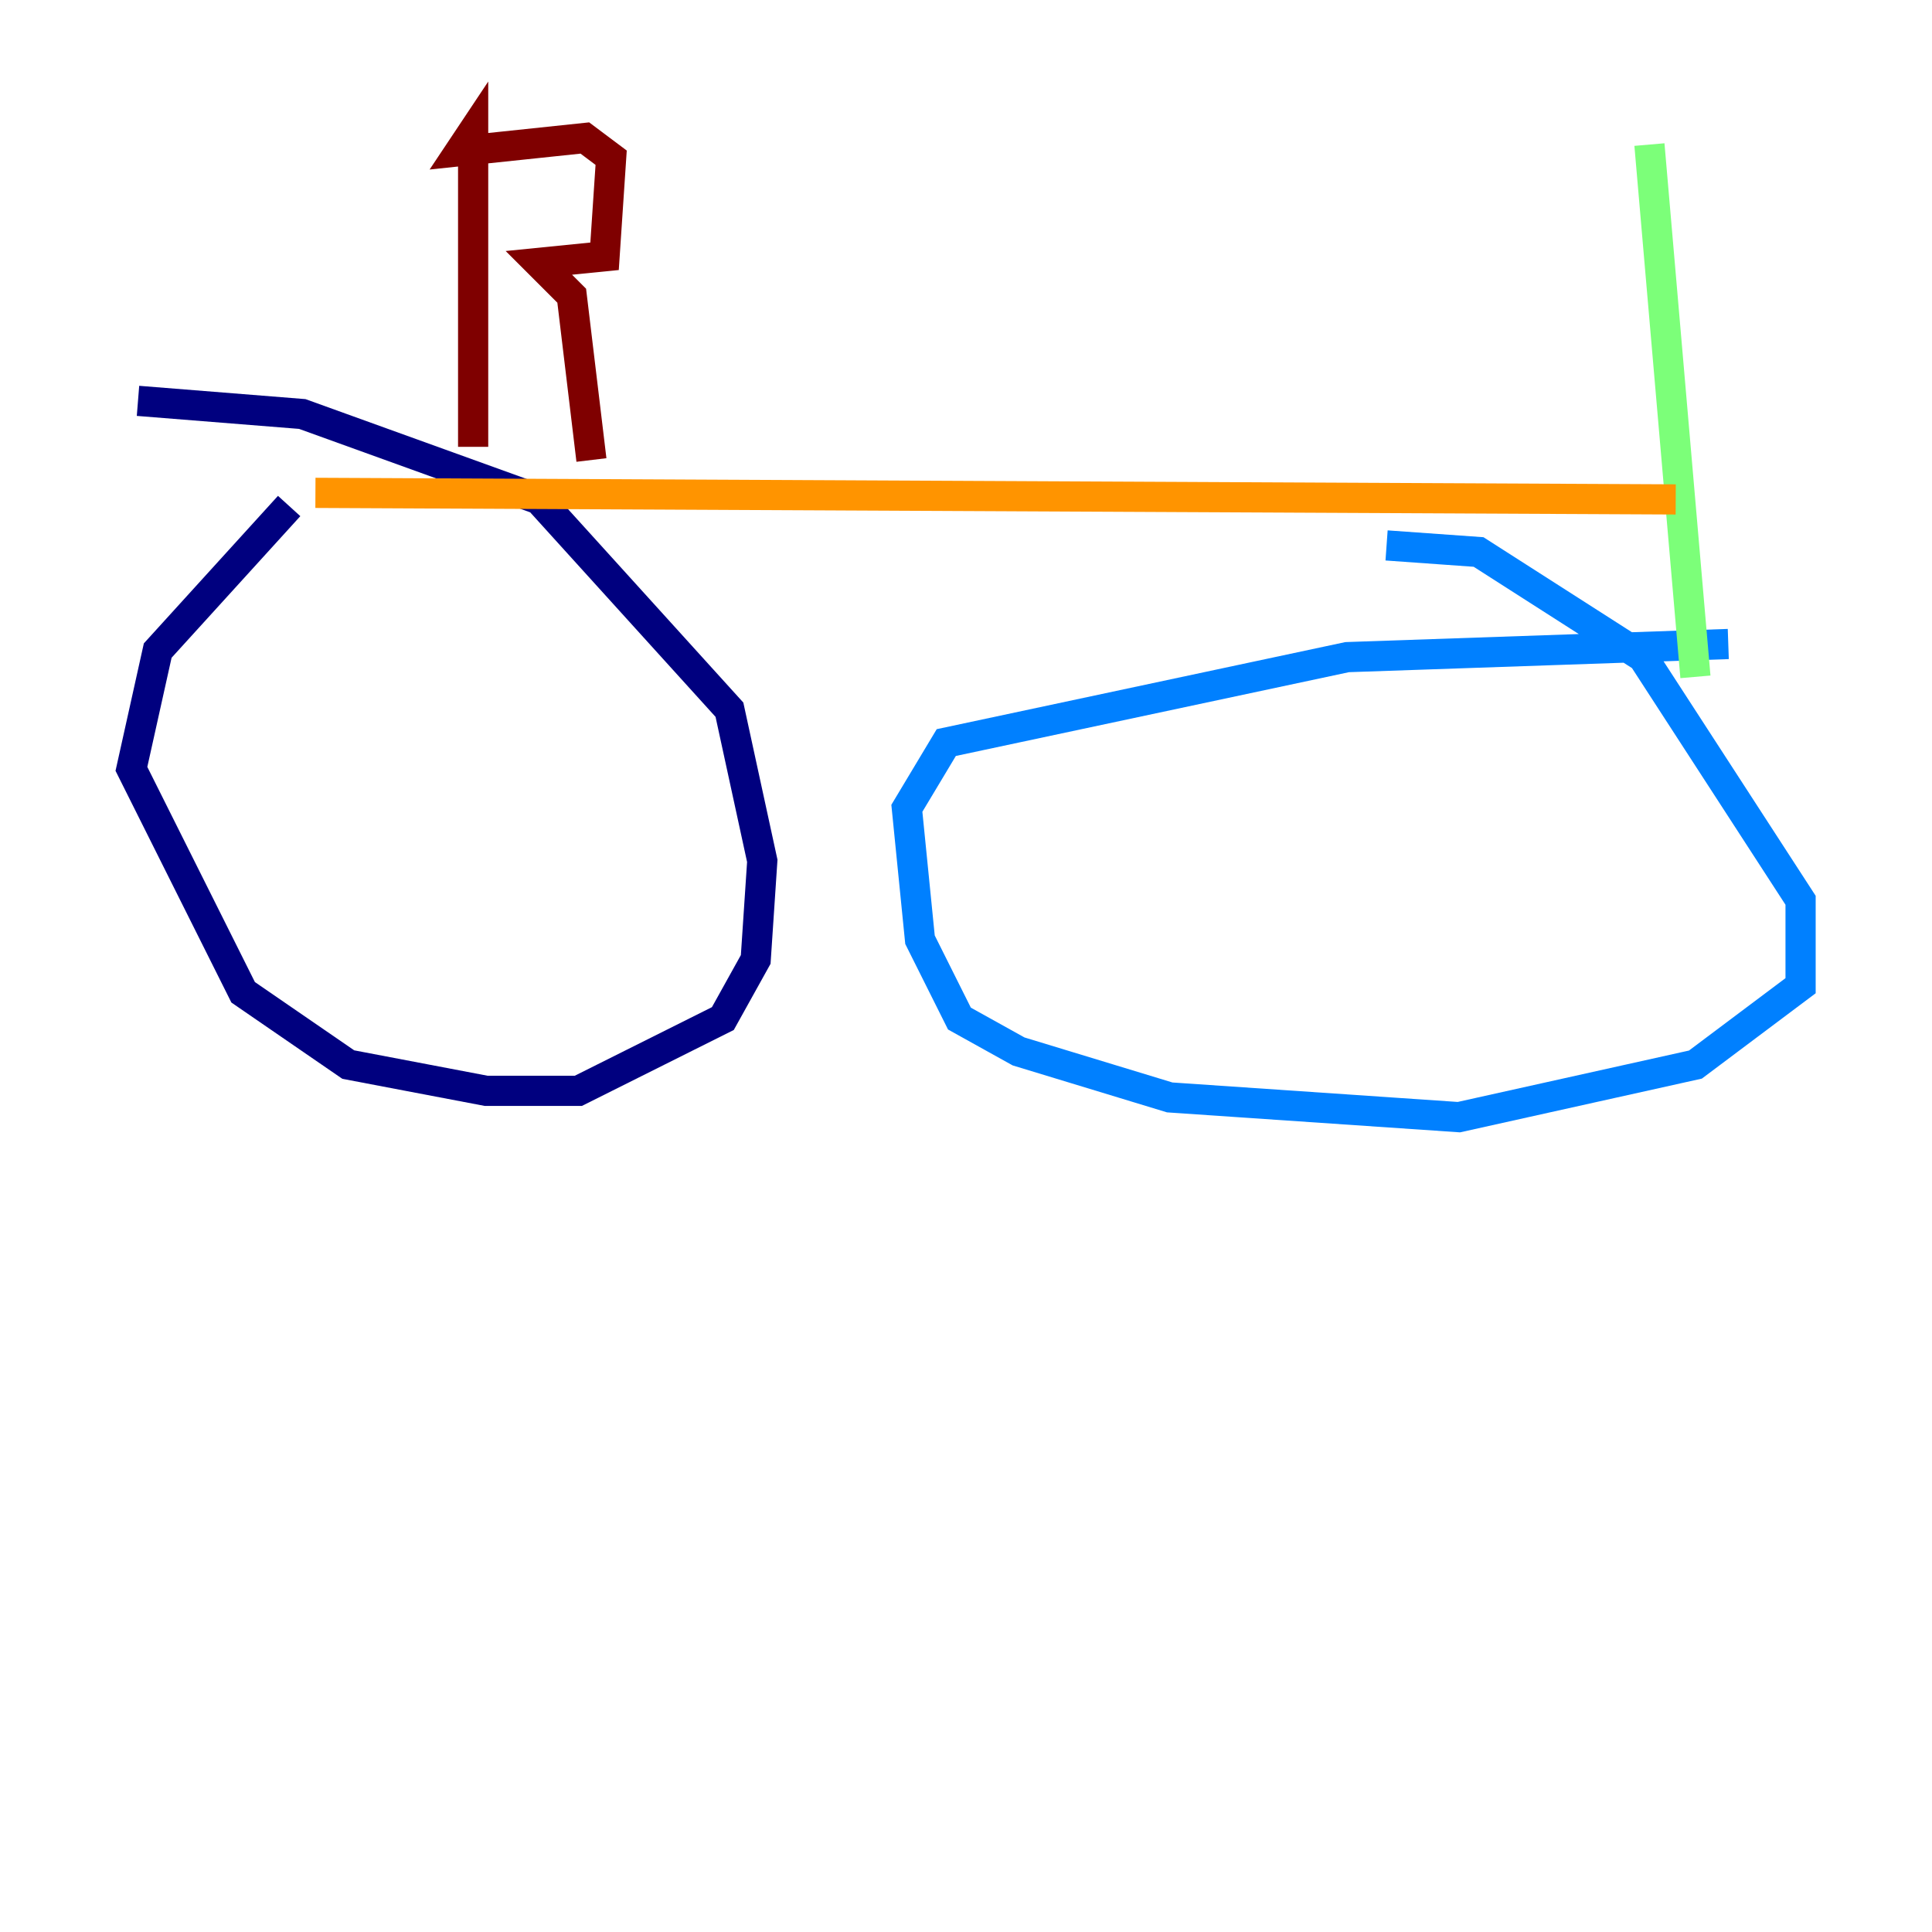 <?xml version="1.0" encoding="utf-8" ?>
<svg baseProfile="tiny" height="128" version="1.2" viewBox="0,0,128,128" width="128" xmlns="http://www.w3.org/2000/svg" xmlns:ev="http://www.w3.org/2001/xml-events" xmlns:xlink="http://www.w3.org/1999/xlink"><defs /><polyline fill="none" points="19.157,33.524 10.449,43.102 8.707,50.939 16.109,65.742 23.075,70.531 32.218,72.272 38.313,72.272 47.891,67.483 50.068,63.565 50.503,57.034 48.327,47.02 35.701,33.088 20.027,27.429 9.143,26.558" stroke="#00007f" stroke-width="2" /><polyline fill="none" points="114.503,42.667 89.252,43.537 62.694,49.197 60.082,53.551 60.952,62.258 63.565,67.483 67.483,69.66 77.497,72.707 96.653,74.014 112.326,70.531 119.293,65.306 119.293,59.646 108.844,43.537 97.959,36.571 91.864,36.136" stroke="#0080ff" stroke-width="2" /><polyline fill="none" points="112.326,44.843 109.279,9.578" stroke="#7cff79" stroke-width="2" /><polyline fill="none" points="111.02,33.088 20.898,32.653" stroke="#ff9400" stroke-width="2" /><polyline fill="none" points="31.347,29.605 31.347,8.707 30.476,10.014 38.748,9.143 40.49,10.449 40.054,16.98 35.701,17.415 37.878,19.592 39.184,30.476" stroke="#7f0000" stroke-width="2" /></svg>